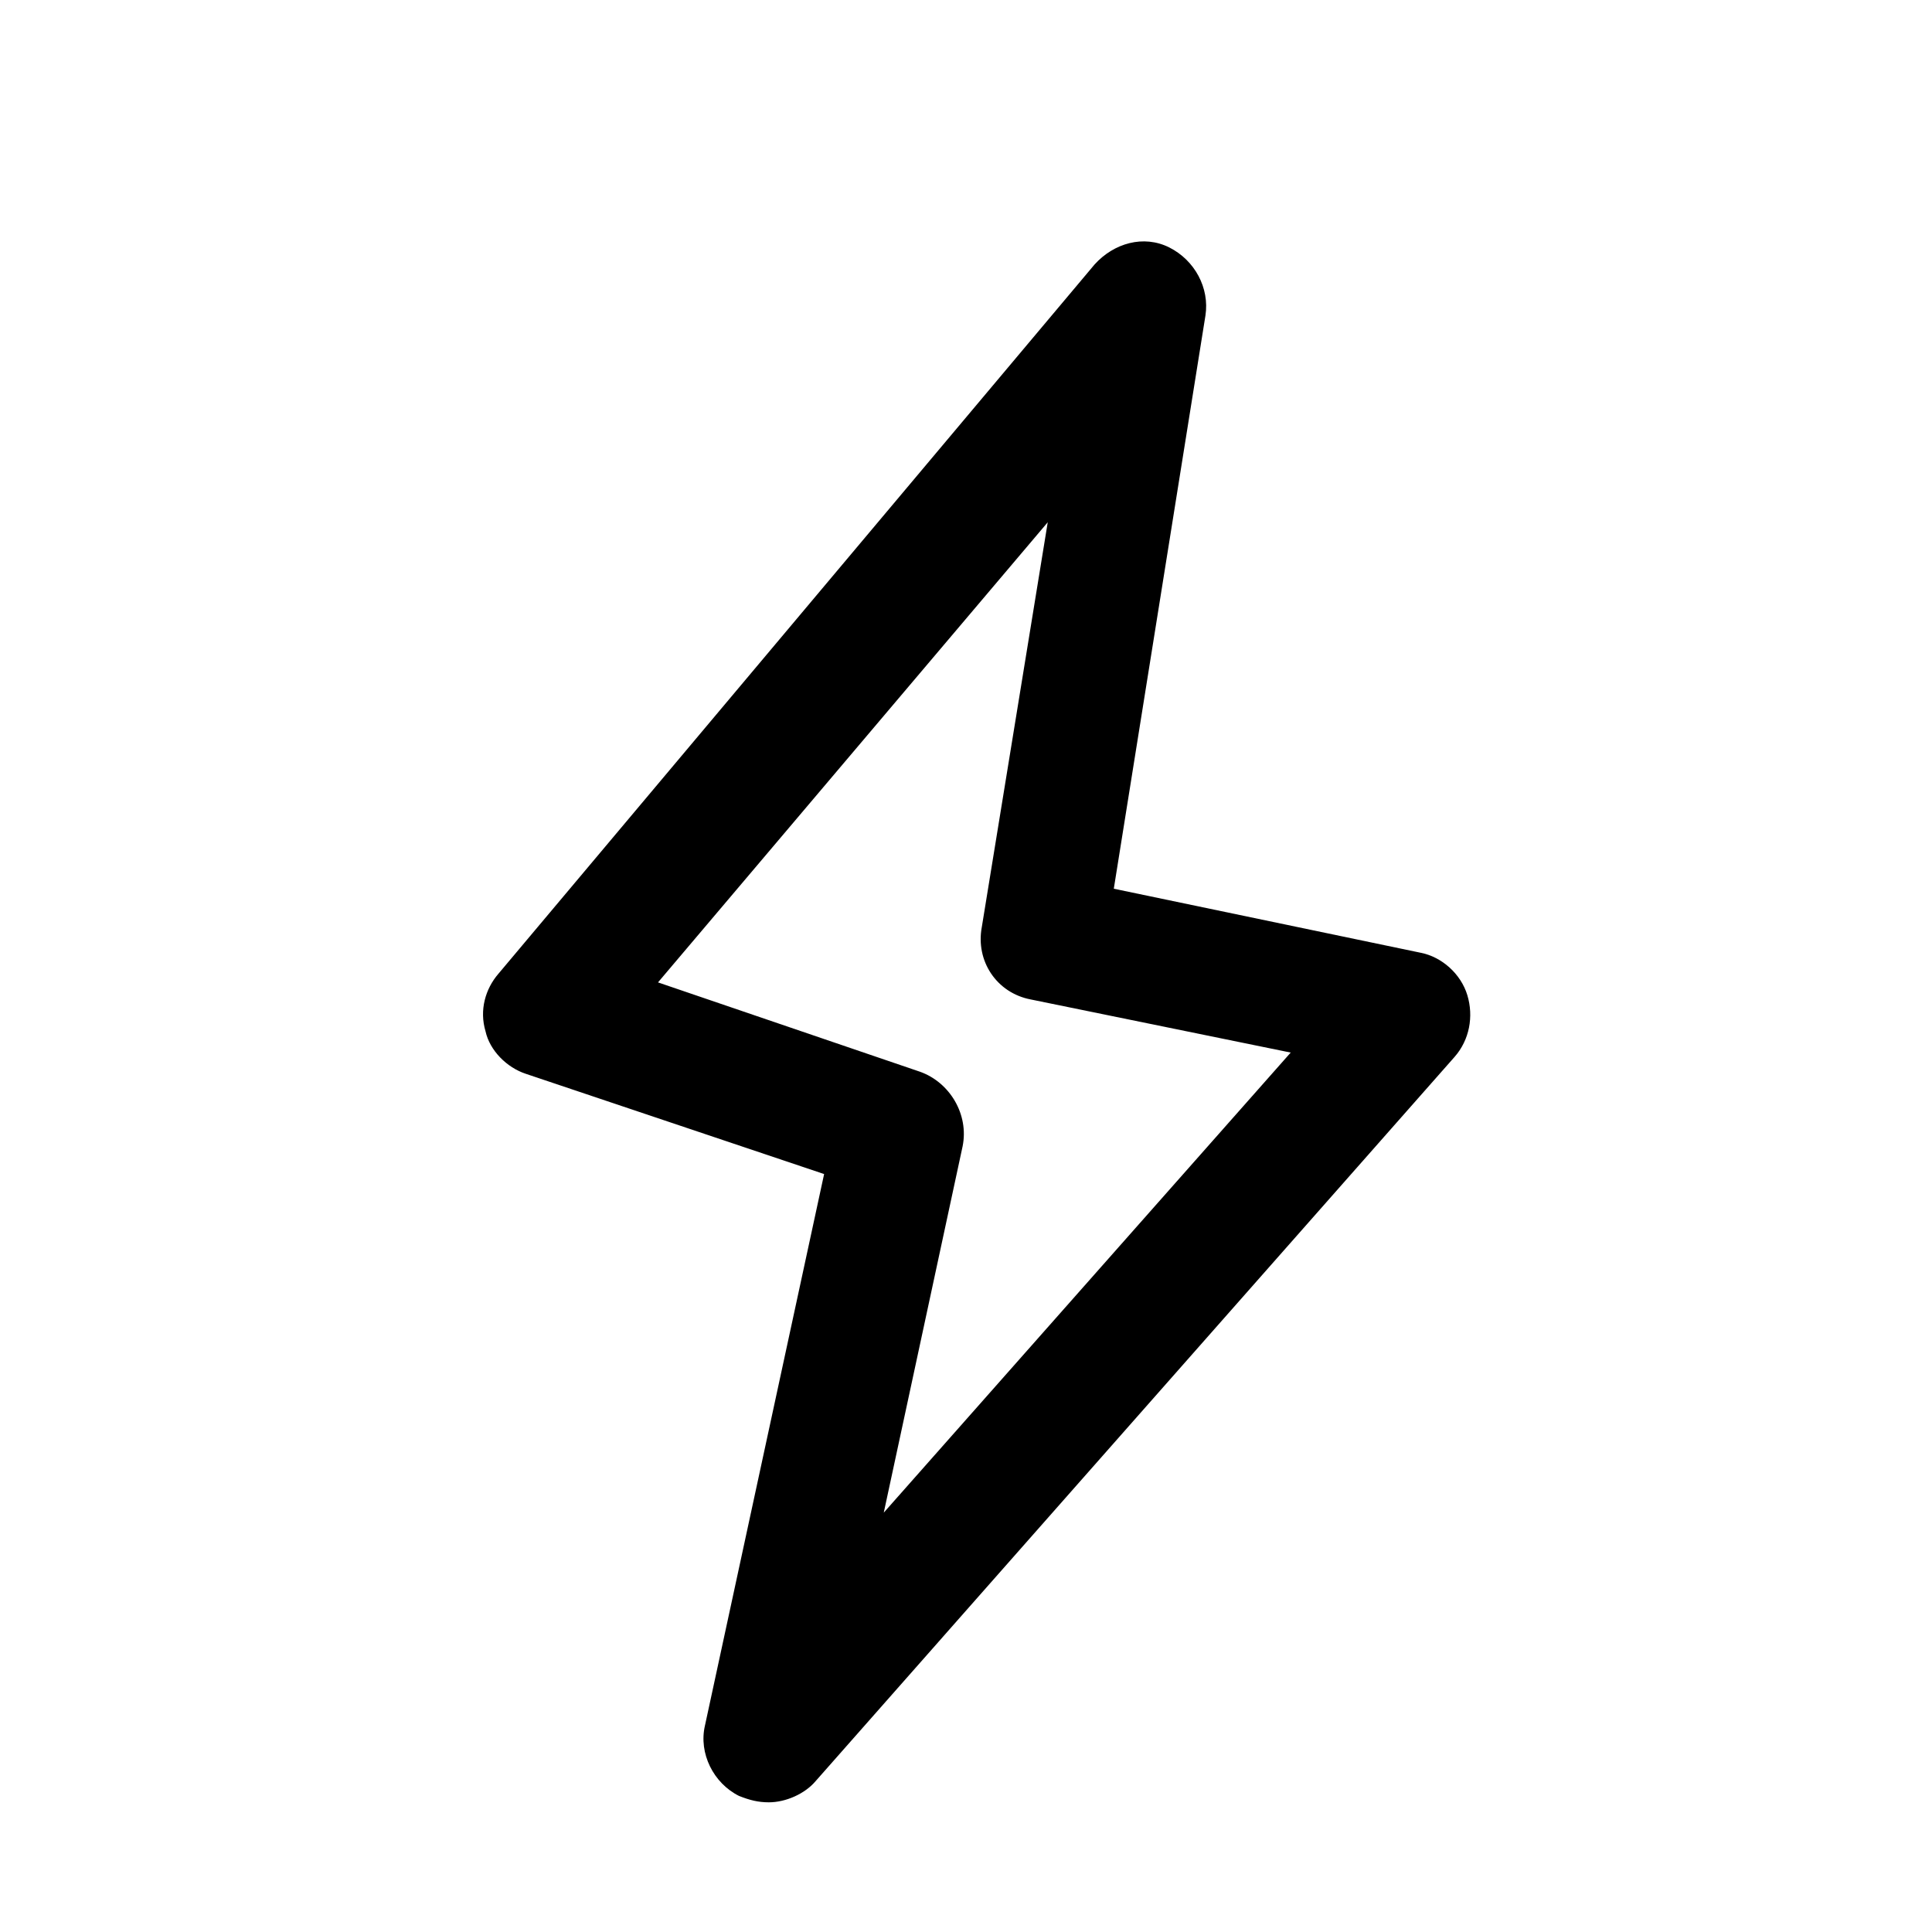 <svg xmlns="http://www.w3.org/2000/svg" width="16" height="16" viewBox="0 0 16 16">
  <g fill="none" fill-rule="evenodd">
    <g>
      <g>
        <g>
          <g>
            <g>
              <g>
                <path d="M0 0L16 0 16 16 0 16z" transform="translate(-670 -330) translate(400 206) translate(16 56) translate(0 48) translate(250 16) translate(4 4)"/>
                <path fill="currentColor" d="M6.367 14.926c-.088 0-.159-.018-.247-.053-.212-.106-.335-.353-.282-.582l.987-4.568-2.47-.83c-.158-.052-.299-.193-.334-.352-.053-.177 0-.353.106-.476L9.065 2.19c.16-.177.406-.247.618-.141.211.106.335.335.3.564L9.224 7.36l2.54.53c.177.034.335.176.388.352.053.176.018.37-.106.511L6.755 14.75c-.088.105-.247.176-.388.176zm-.917-6.79l2.17.74c.246.088.405.353.352.617l-.653 3.034 3.37-3.81-2.153-.44c-.282-.054-.458-.318-.405-.6l.546-3.352-3.227 3.81z" transform="translate(-670 -330) translate(400 206) translate(16 56) translate(0 48) translate(250 16) translate(4 4)"/>
              </g>
            </g>
          </g>
        </g>
      </g>
    </g>
  </g>
</svg>
